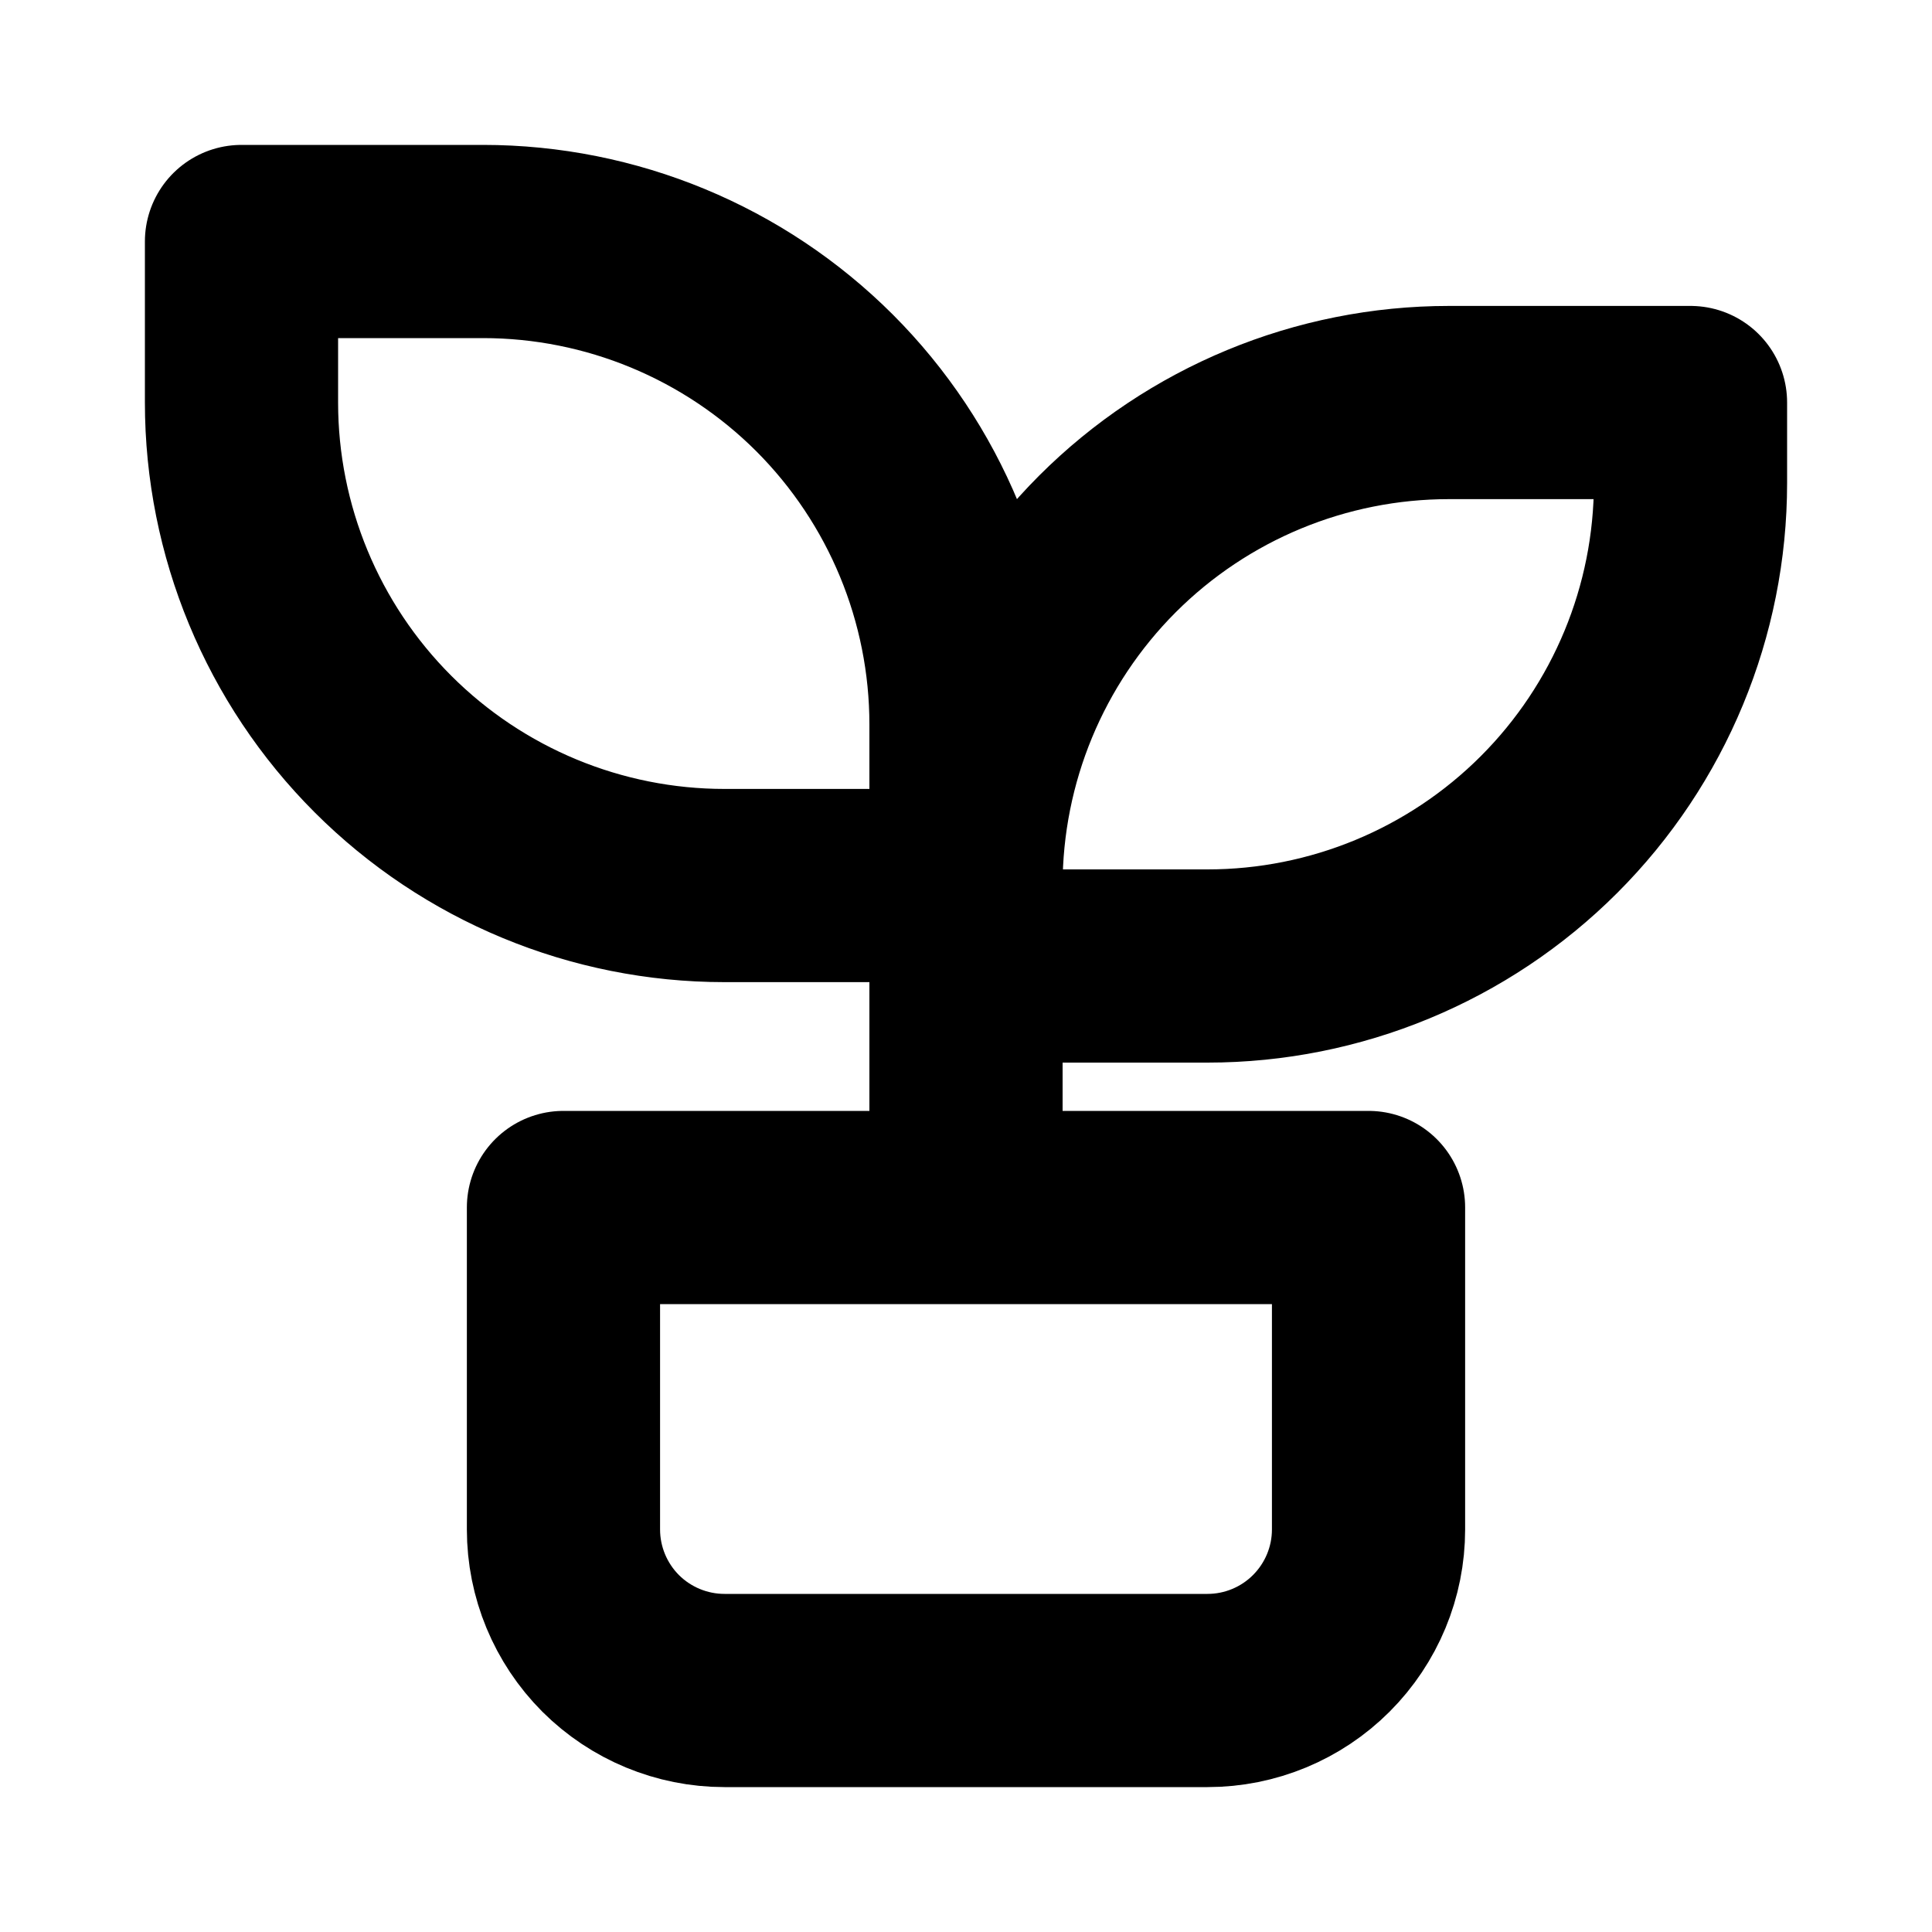 <svg width="20" height="20" viewBox="0 0 20 20" fill="none" xmlns="http://www.w3.org/2000/svg">
<path d="M10 10H12.5C13.826 10 15.098 9.473 16.035 8.536C16.973 7.598 17.5 6.326 17.5 5V4.167H15C13.674 4.167 12.402 4.693 11.464 5.631C10.527 6.569 10 7.841 10 9.167H7.5C6.174 9.167 4.902 8.64 3.964 7.702C3.027 6.765 2.5 5.493 2.5 4.167V2.5H5C6.326 2.5 7.598 3.027 8.536 3.964C9.473 4.902 10 6.174 10 7.5V12.5M5.833 12.5H14.167V15.833C14.167 16.275 13.991 16.699 13.678 17.012C13.366 17.324 12.942 17.5 12.5 17.5H7.5C7.058 17.5 6.634 17.324 6.321 17.012C6.009 16.699 5.833 16.275 5.833 15.833V12.5Z" stroke="currentColor" stroke-width="2" stroke-linecap="round" stroke-linejoin="round"/>
</svg>
